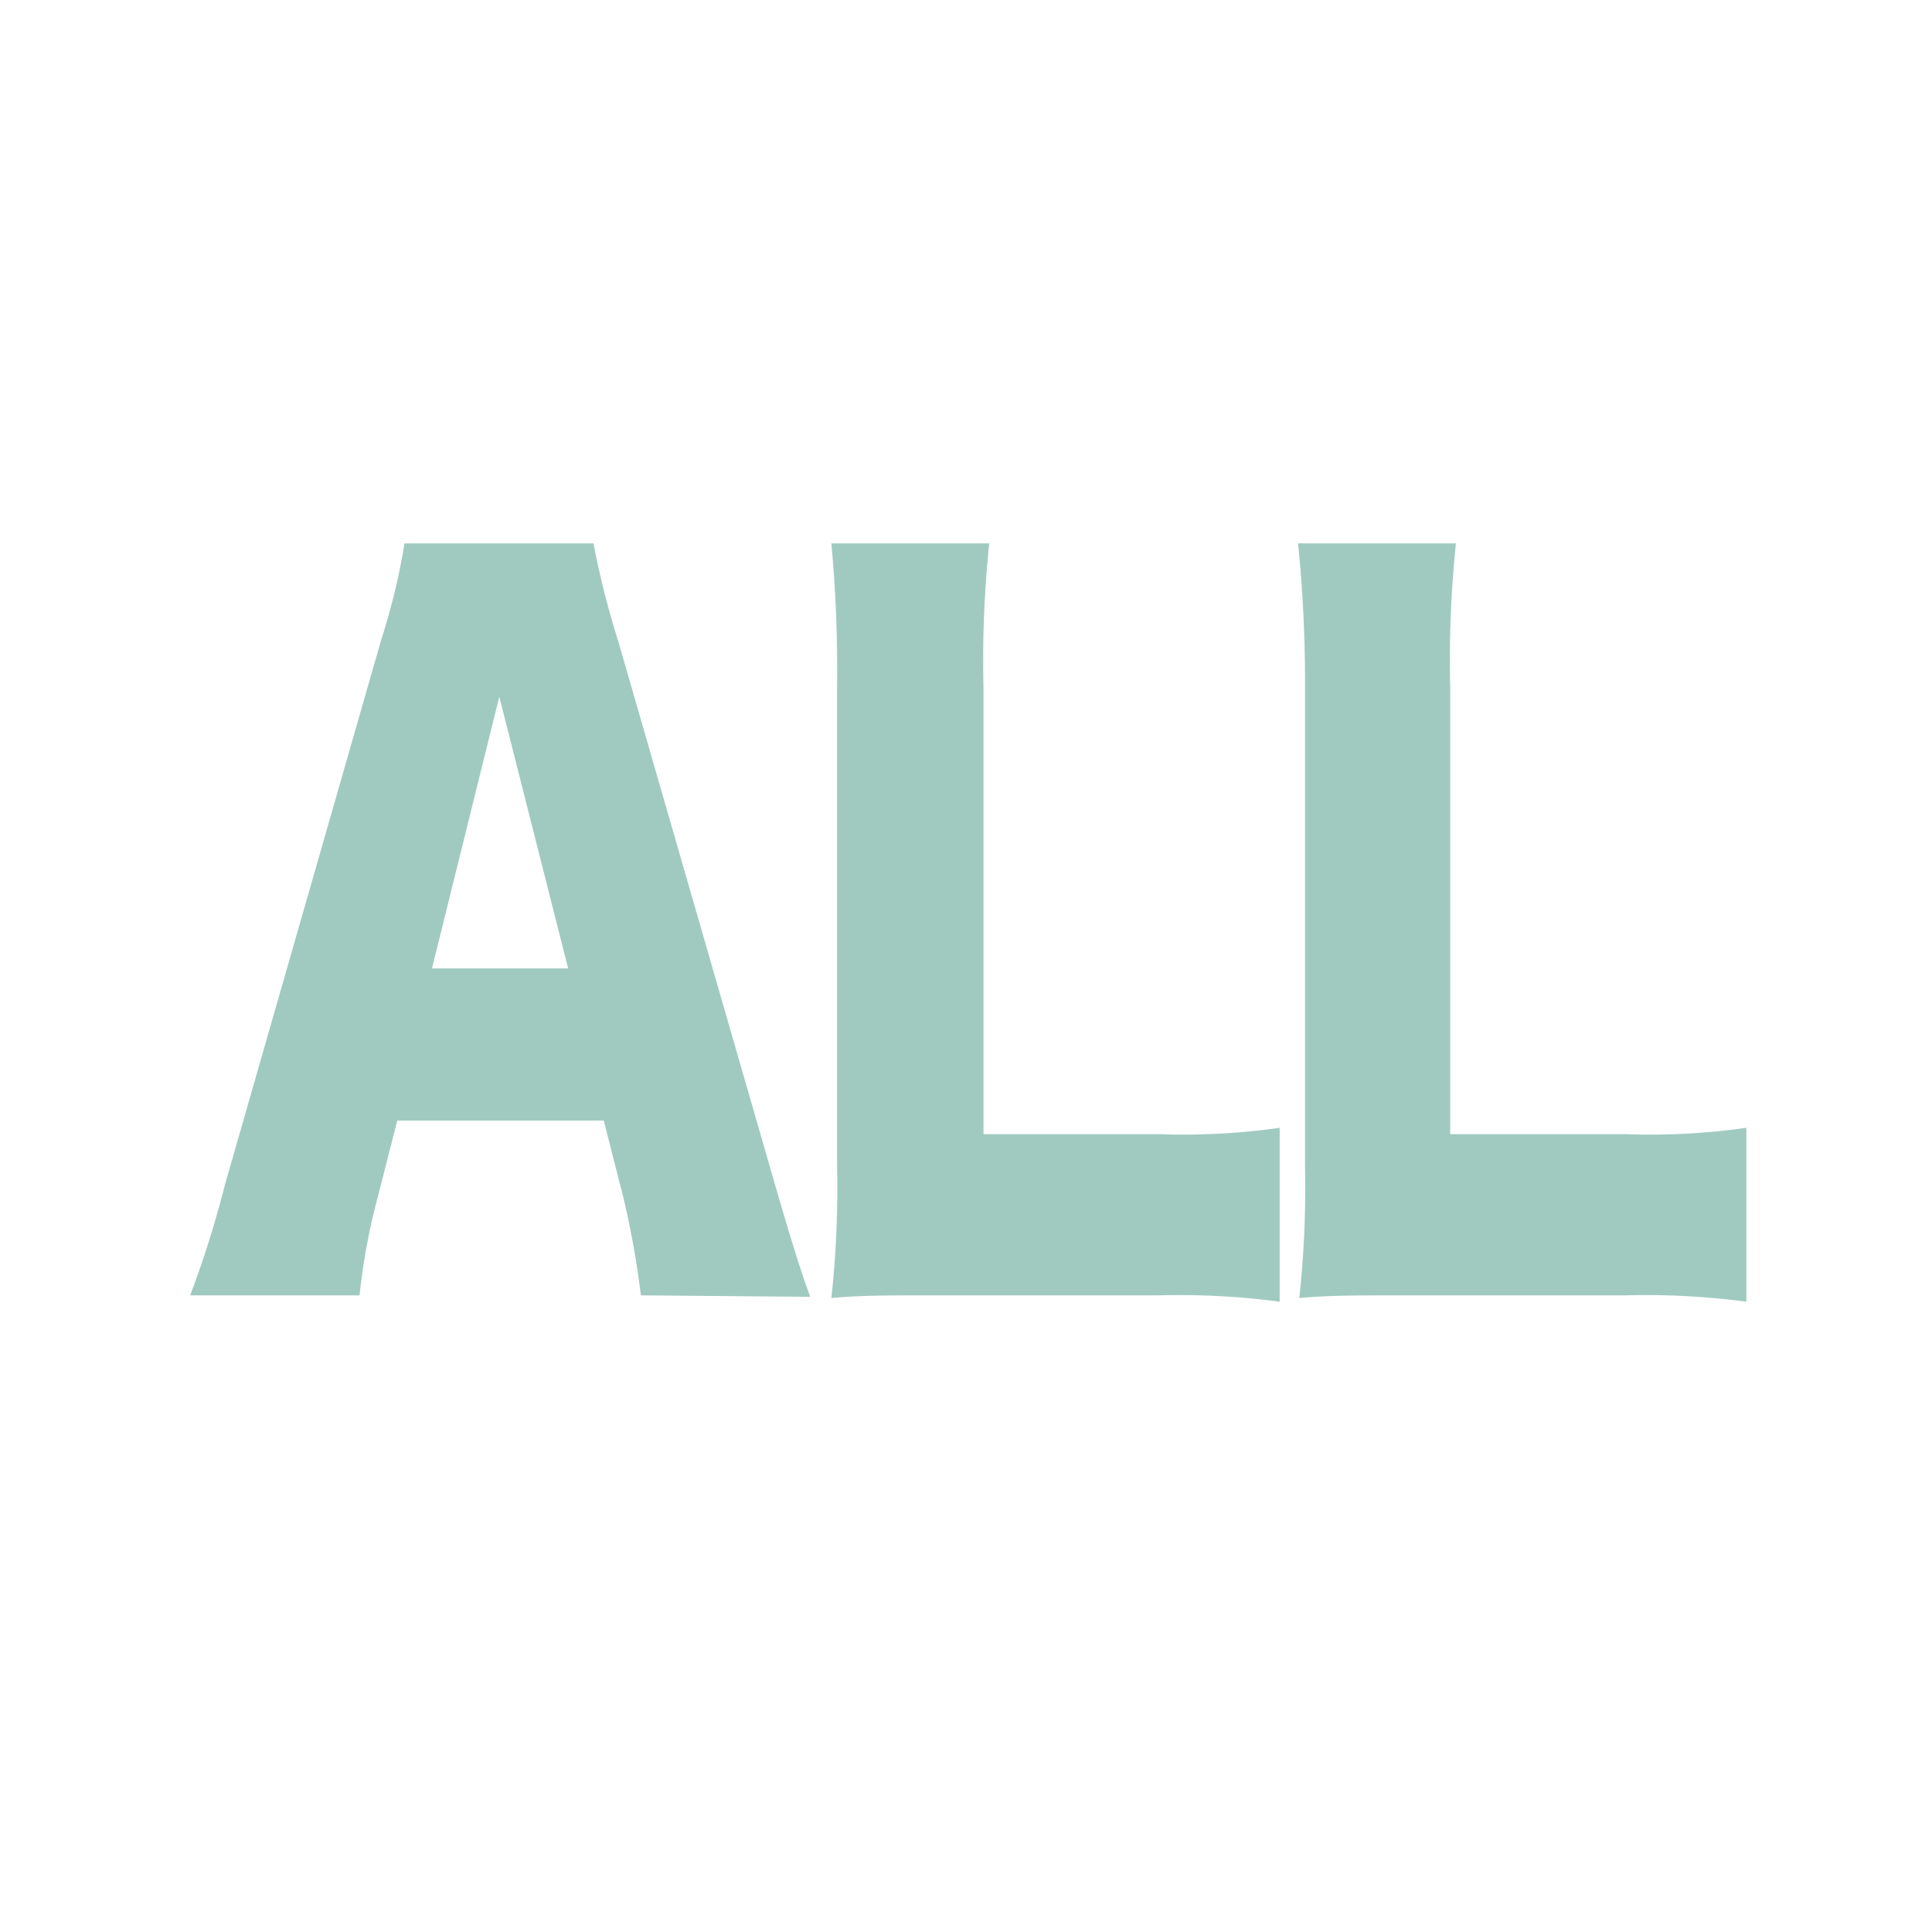 <svg xmlns="http://www.w3.org/2000/svg" viewBox="0 0 64 64"><defs><style>.cls-1{fill:none;}.cls-2{fill:#a0cac0;}</style></defs><title>c-map__pin--all</title><g id="レイヤー_2" data-name="レイヤー 2"><g id="c-map__all"><rect class="cls-1" width="64" height="64"/><path class="cls-2" d="M31.09,42.91c-1.66,0-2.64,0-3.55.09a33.68,33.68,0,0,0,.19-4.38V22.78A45.49,45.49,0,0,0,27.54,18h5.23a37.1,37.1,0,0,0-.19,4.74V37.57h5.81a22.49,22.49,0,0,0,4-.21v5.76a25.3,25.3,0,0,0-4-.21Z"/><path class="cls-2" d="M46.59,42.91c-1.66,0-2.64,0-3.55.09a33.68,33.68,0,0,0,.19-4.38V22.78A45.49,45.49,0,0,0,43,18h5.23a37.1,37.1,0,0,0-.19,4.74V37.57h5.81a22.49,22.49,0,0,0,4-.21v5.76a25.3,25.3,0,0,0-4-.21Z"/><path class="cls-2" d="M21.23,42.91a29.7,29.7,0,0,0-.58-3.24L20,37.12H13.16l-.65,2.55a21,21,0,0,0-.6,3.24H6.3a34.27,34.27,0,0,0,1.15-3.66l5.18-18.06A22,22,0,0,0,13.4,18h6.26a28.46,28.46,0,0,0,.82,3.24l5.21,18.06c.46,1.59.84,2.82,1.15,3.66ZM16.54,23.08l-2.23,9h4.51Z"/></g></g></svg>